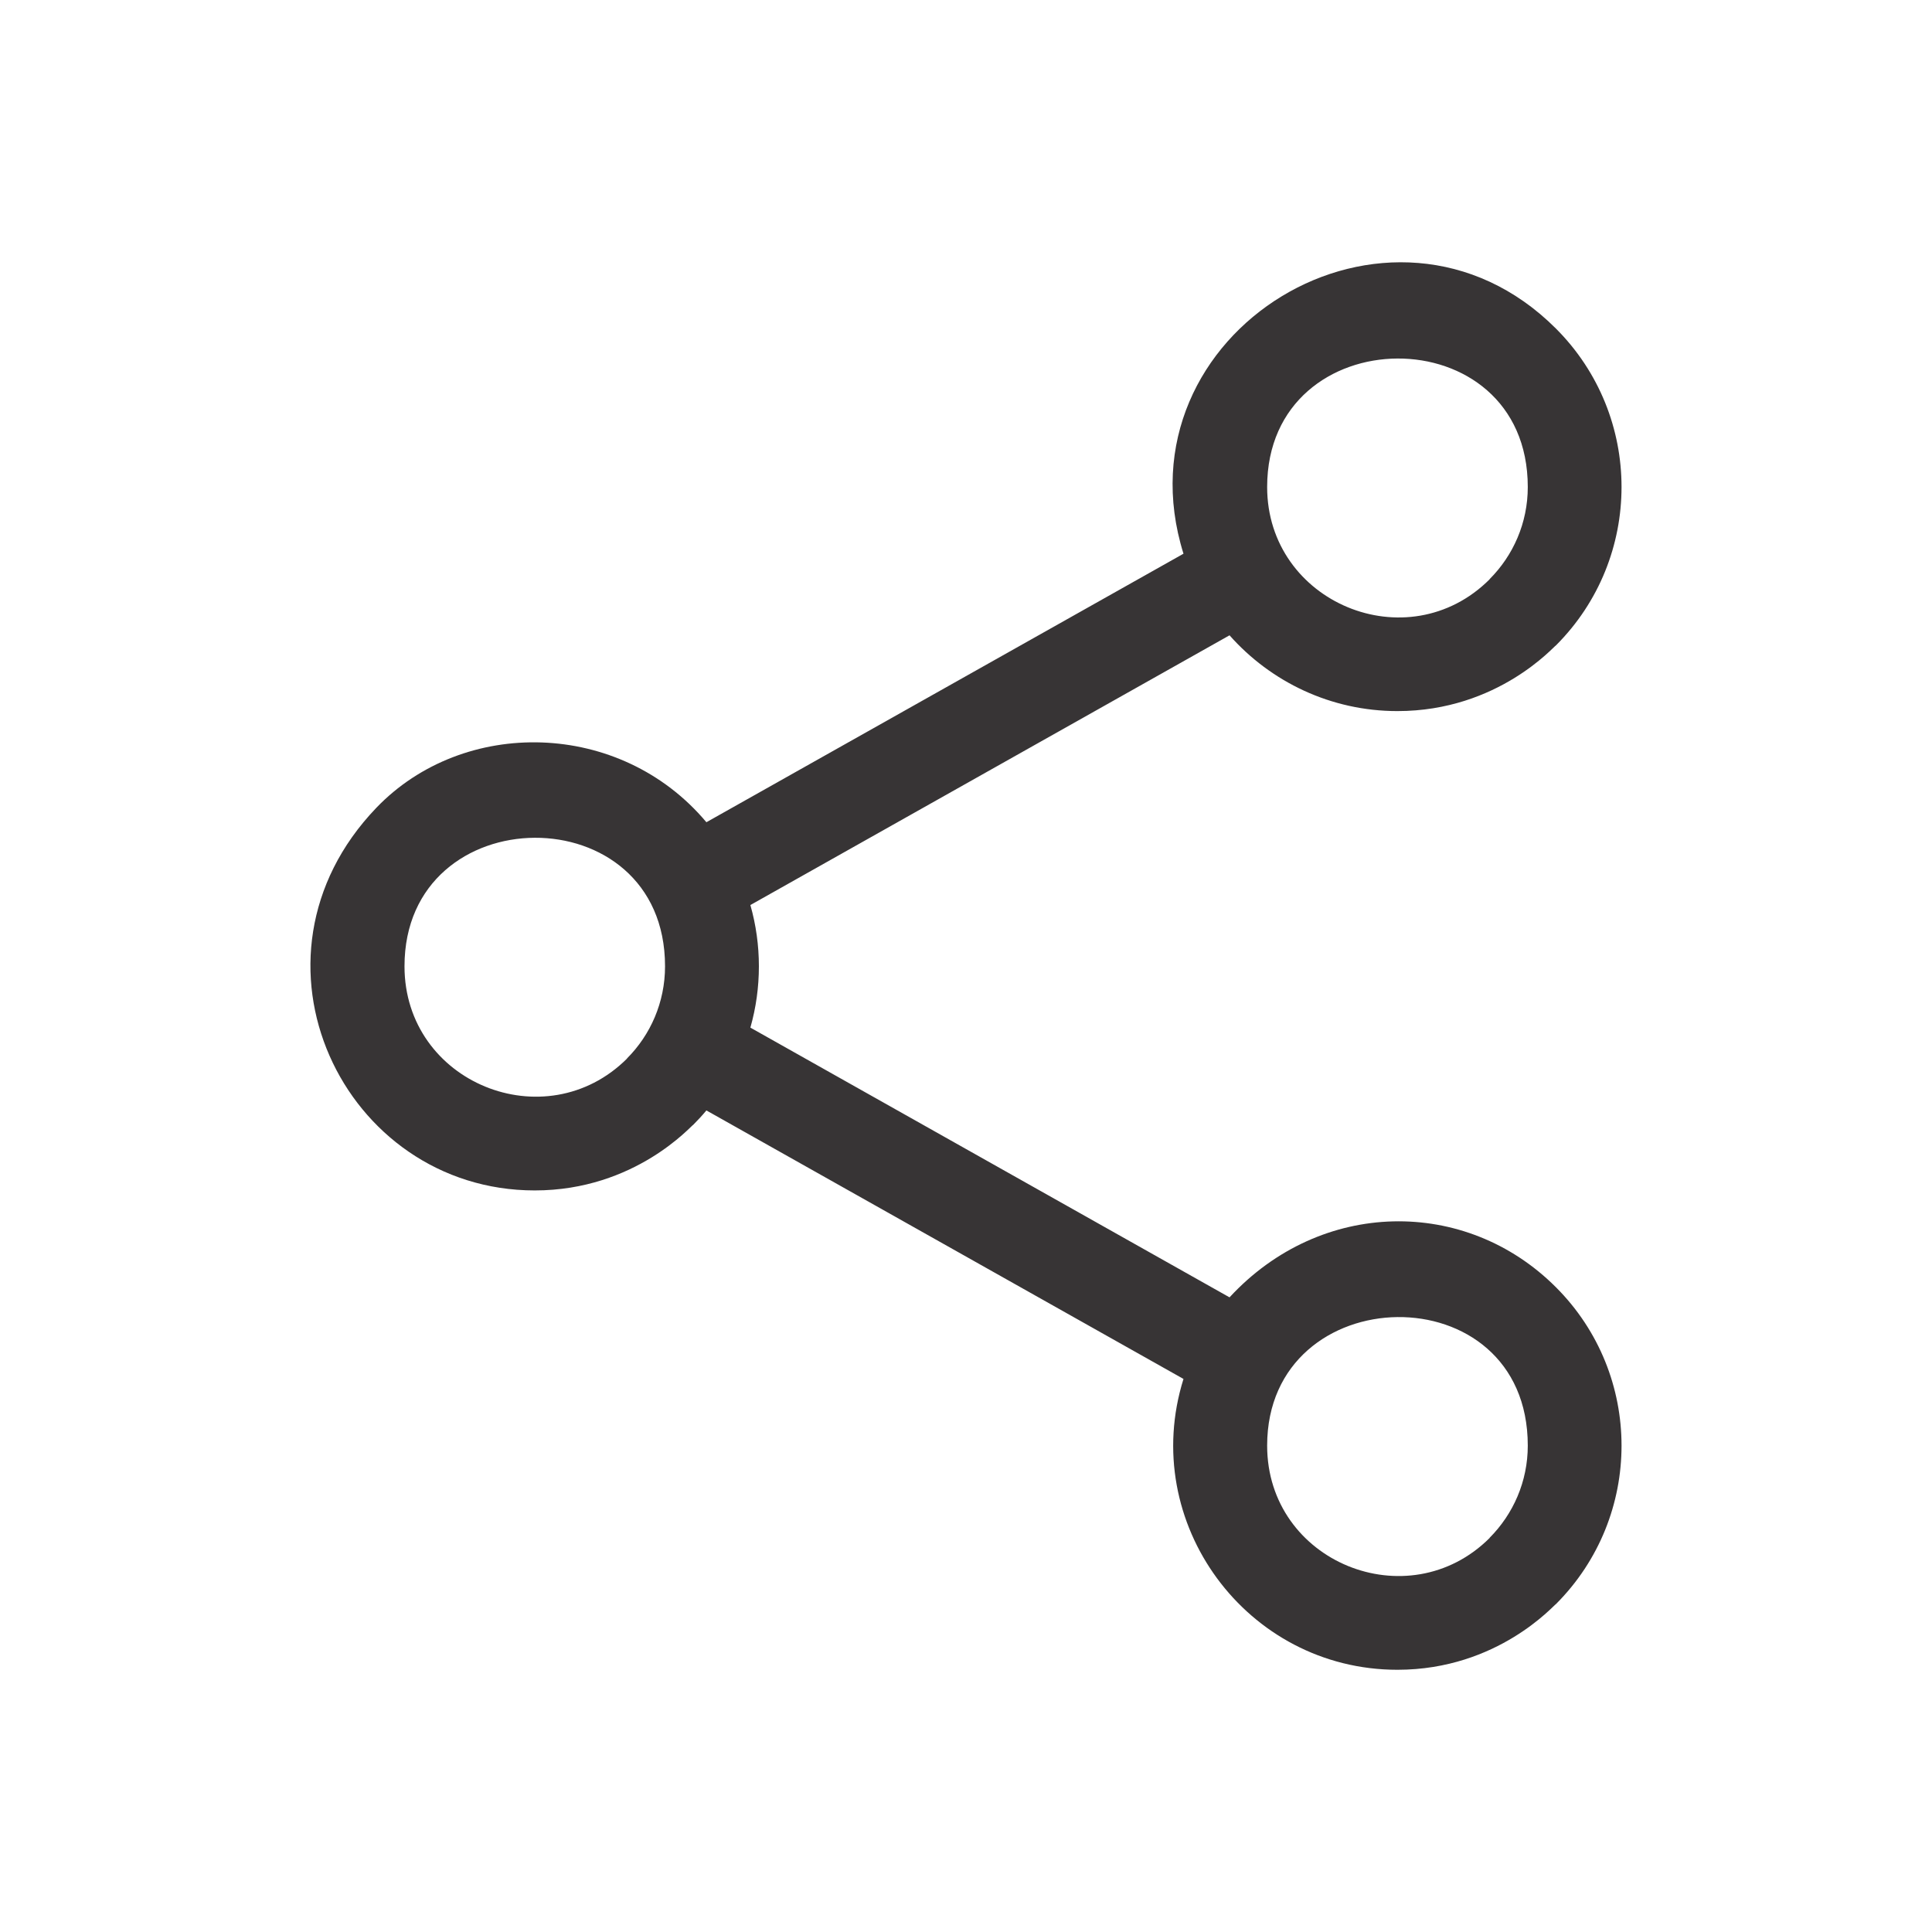 <?xml version="1.0" encoding="UTF-8"?>
<!DOCTYPE svg PUBLIC "-//W3C//DTD SVG 1.1//EN" "http://www.w3.org/Graphics/SVG/1.1/DTD/svg11.dtd">
<!-- Creator: CorelDRAW -->
<svg xmlns="http://www.w3.org/2000/svg" xml:space="preserve" width="206px" height="206px" version="1.1" style="shape-rendering:geometricPrecision; text-rendering:geometricPrecision; image-rendering:optimizeQuality; fill-rule:evenodd; clip-rule:evenodd"
viewBox="0 0 206 206"
 xmlns:xlink="http://www.w3.org/1999/xlink"
 xmlns:xodm="http://www.corel.com/coreldraw/odm/2003">
 <defs>
  <style type="text/css">
   <![CDATA[
    .fil0 {fill:#373435;fill-rule:nonzero}
   ]]>
  </style>
 </defs>
 <g id="Layer_x0020_1">
  <path class="fil0" d="M162.9 154.14c0,-18.58 -27.79,-17.97 -27.79,0 0,12.42 15.04,18.51 23.73,9.84l-0.01 -0.01c2.51,-2.52 4.07,-5.99 4.07,-9.83zm3 -16.89c9.33,9.33 9.33,24.45 0,33.79 -0.15,0 -6.13,7 -16.9,7 -16.08,0 -27.61,-15.68 -22.81,-31.01l-50.87 -28.63c-0.44,0.53 -0.91,1.04 -1.4,1.53 -0.15,0 -6.13,7 -16.9,7 -20.43,0 -32.3,-24.72 -16.9,-40.79 9.29,-9.69 26.01,-9.42 35.2,1.53l50.87 -28.63c-7.38,-23.61 22.11,-41.6 39.71,-24.01 9.33,9.33 9.33,24.46 0,33.79 -0.15,0 -6.13,7 -16.9,7 -7.08,0 -13.49,-3.1 -17.9,-8.08l-51.09 28.76c1.21,4.25 1.21,8.82 0,13.07l51.09 28.76c9.74,-10.54 25.19,-10.7 34.8,-1.08zm-3 -85.32c0,-18.4 -27.79,-18.14 -27.79,0 0,12.32 14.98,18.57 23.73,9.83l-0.01 -0.01c2.51,-2.51 4.07,-5.98 4.07,-9.82zm-91.99 51.1c0,-18.4 -27.78,-18.14 -27.78,0 0,12.42 15.03,18.51 23.73,9.84l-0.01 -0.01c2.51,-2.51 4.06,-5.99 4.06,-9.83z"/>
 </g>
</svg>
